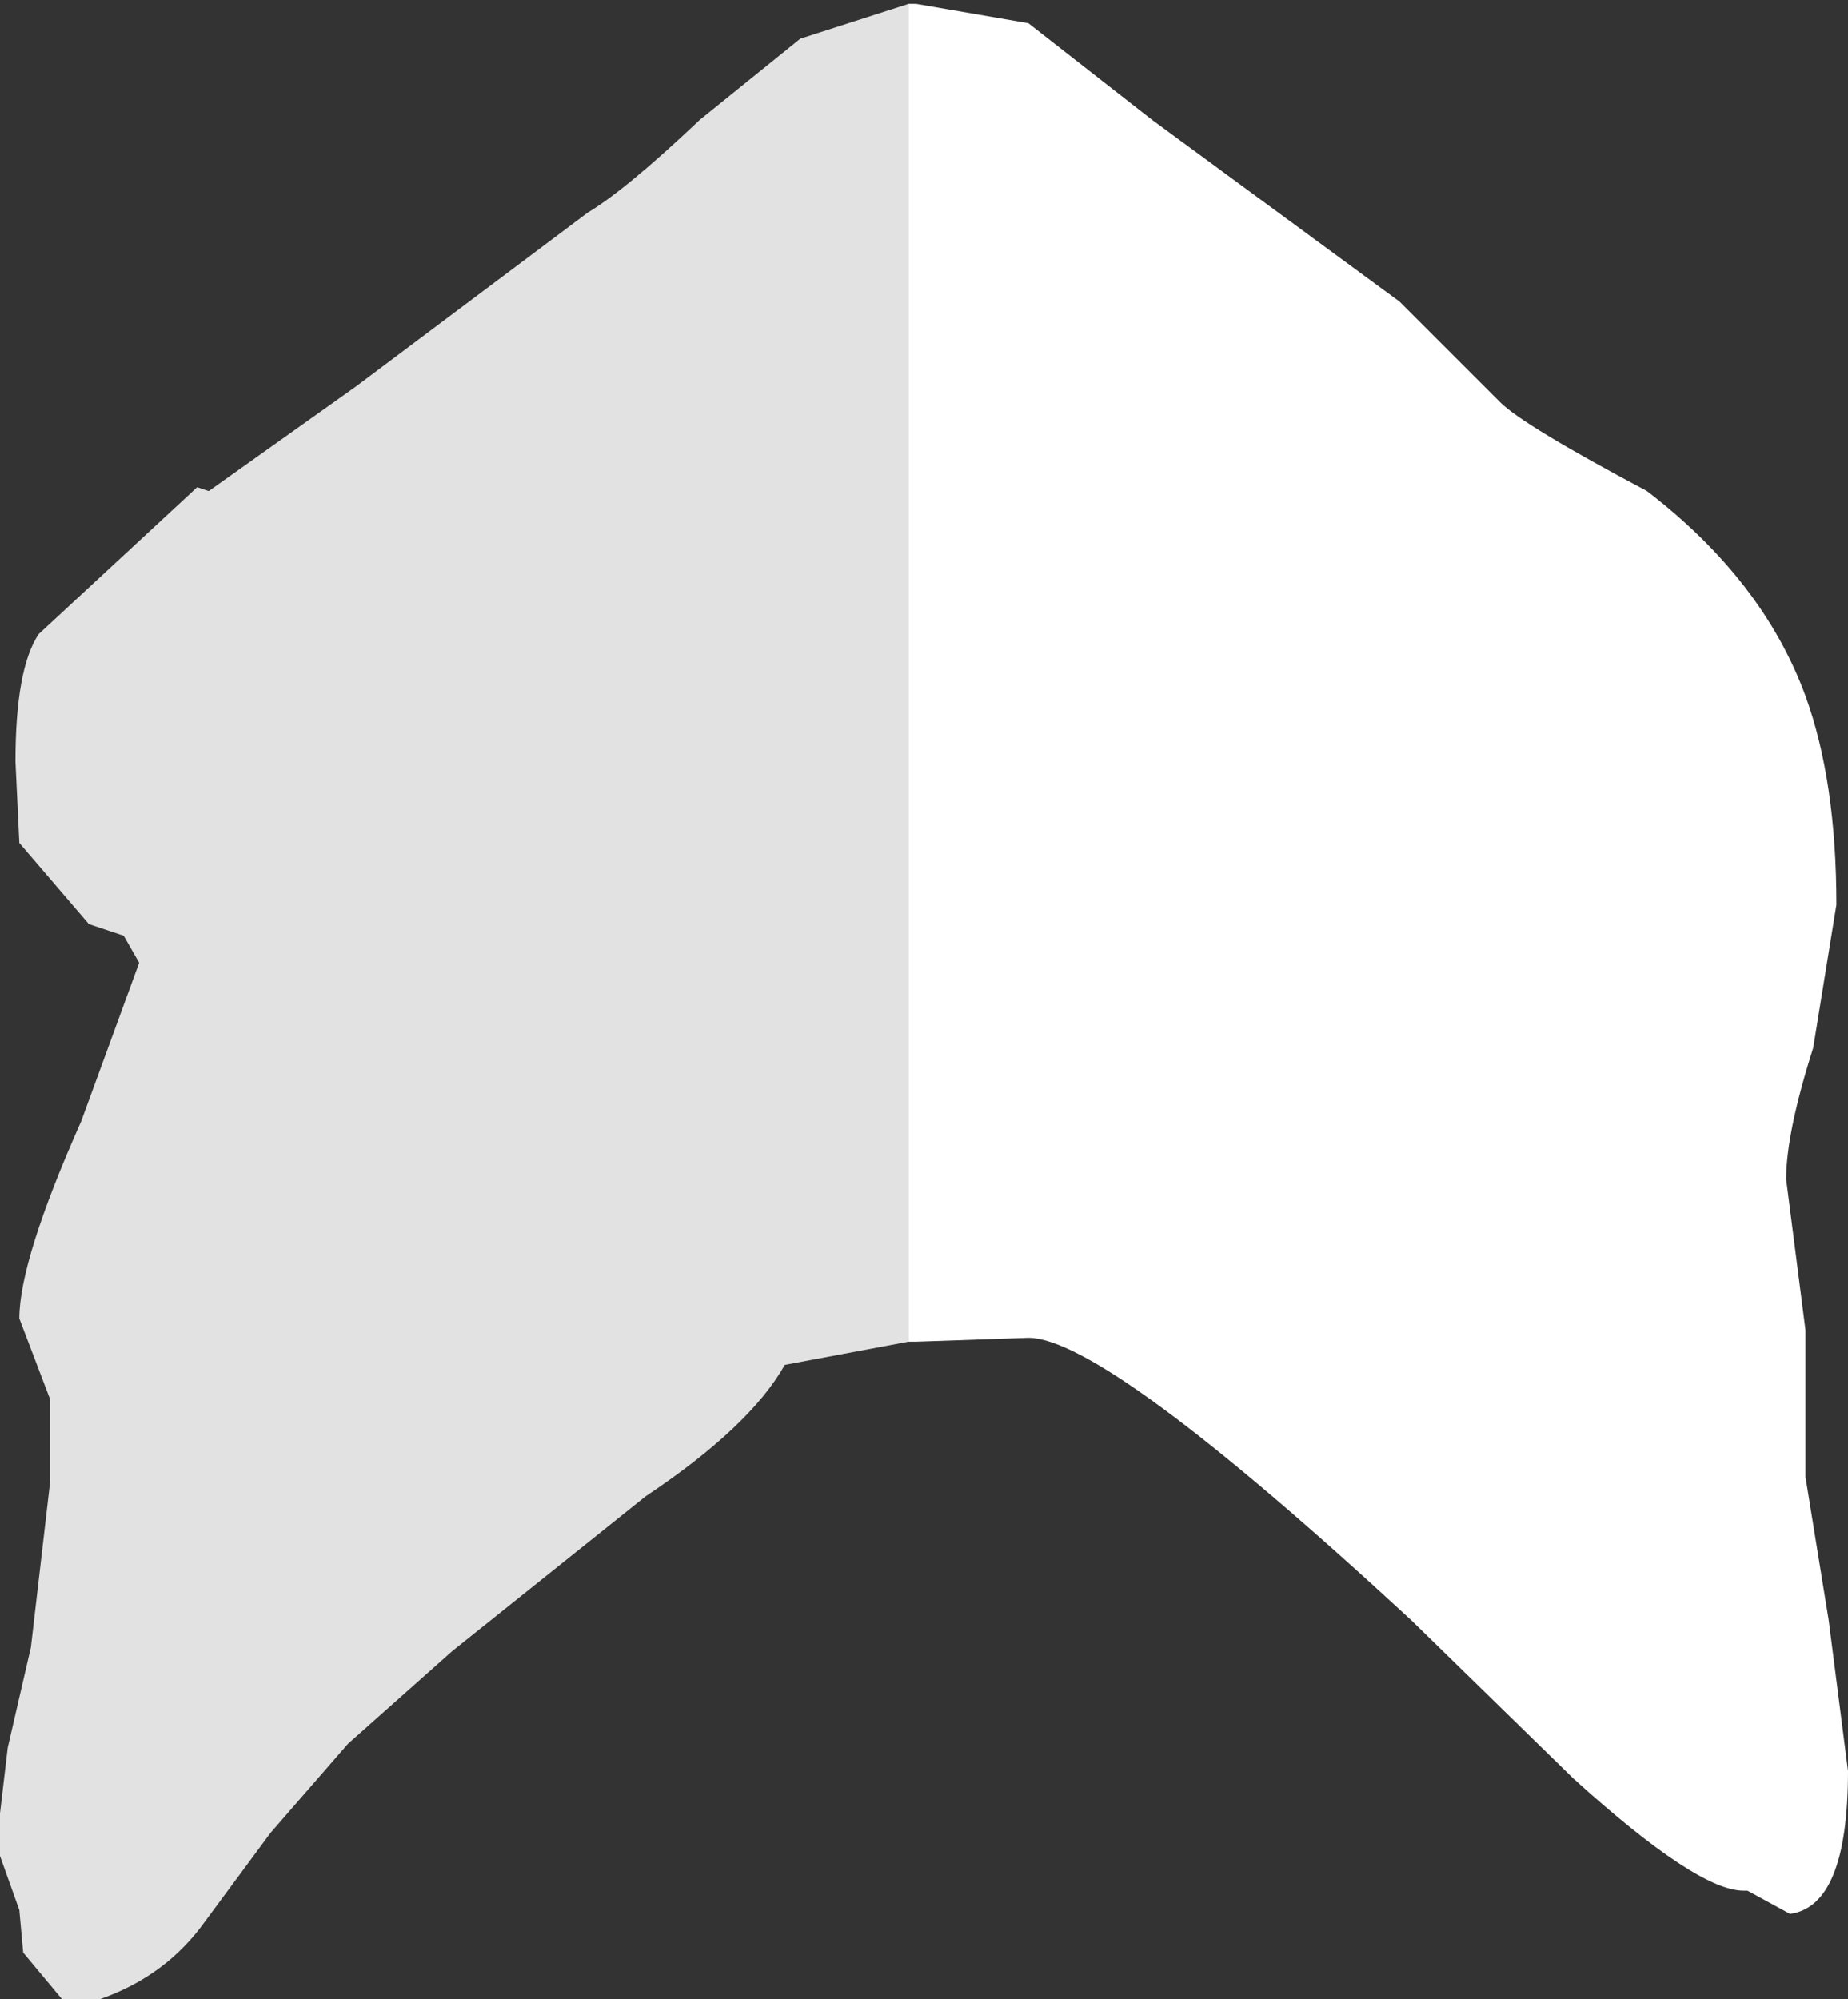 <?xml version="1.0" encoding="UTF-8" standalone="no"?>
<svg xmlns:xlink="http://www.w3.org/1999/xlink" height="25.85px" width="23.9px" xmlns="http://www.w3.org/2000/svg">
  <rect width="100%" height="100%" fill="#333333" stroke="none"/>
  <g transform="matrix(1.0, 0.0, 0.0, 1.0, 11.95, 12.95)">
    <path d="M-0.2 4.4 L-1.8 4.7 Q-2.25 5.5 -3.6 6.4 L-6.1 8.4 -7.45 9.6 -8.45 10.75 -9.3 11.9 Q-9.8 12.6 -10.65 12.9 L-11.15 12.9 -11.65 12.3 -11.7 11.75 -11.95 11.05 -11.95 10.5 -11.85 9.65 -11.55 8.35 -11.3 6.2 -11.3 5.15 -11.7 4.1 Q-11.7 3.35 -10.9 1.55 L-10.15 -0.5 -10.35 -0.85 -10.8 -1.0 -11.7 -2.05 -11.75 -3.1 Q-11.75 -4.3 -11.45 -4.75 L-9.4 -6.65 -9.25 -6.6 -7.35 -7.95 -4.35 -10.2 Q-3.85 -10.5 -2.9 -11.4 L-1.6 -12.45 -0.2 -12.9 -0.2 4.4" fill="#e2e2e2" fill-rule="evenodd" stroke="none"/>
    <path d="M-0.2 -12.9 L-0.1 -12.9 1.35 -12.65 2.95 -11.4 6.15 -9.05 7.45 -7.75 Q7.75 -7.45 9.35 -6.6 10.85 -5.45 11.4 -3.95 11.8 -2.85 11.8 -1.25 L11.5 0.6 Q11.15 1.7 11.15 2.3 L11.4 4.25 11.4 6.15 11.7 8.0 11.95 9.95 Q11.95 11.7 11.2 11.8 L10.65 11.5 10.6 11.5 Q10.0 11.5 8.4 10.05 L6.3 8.0 Q2.35 4.35 1.35 4.35 L-0.1 4.4 -0.2 4.4 -0.2 -12.9" fill="#ffffff" fill-rule="evenodd" stroke="none"/>
  </g>
</svg>

